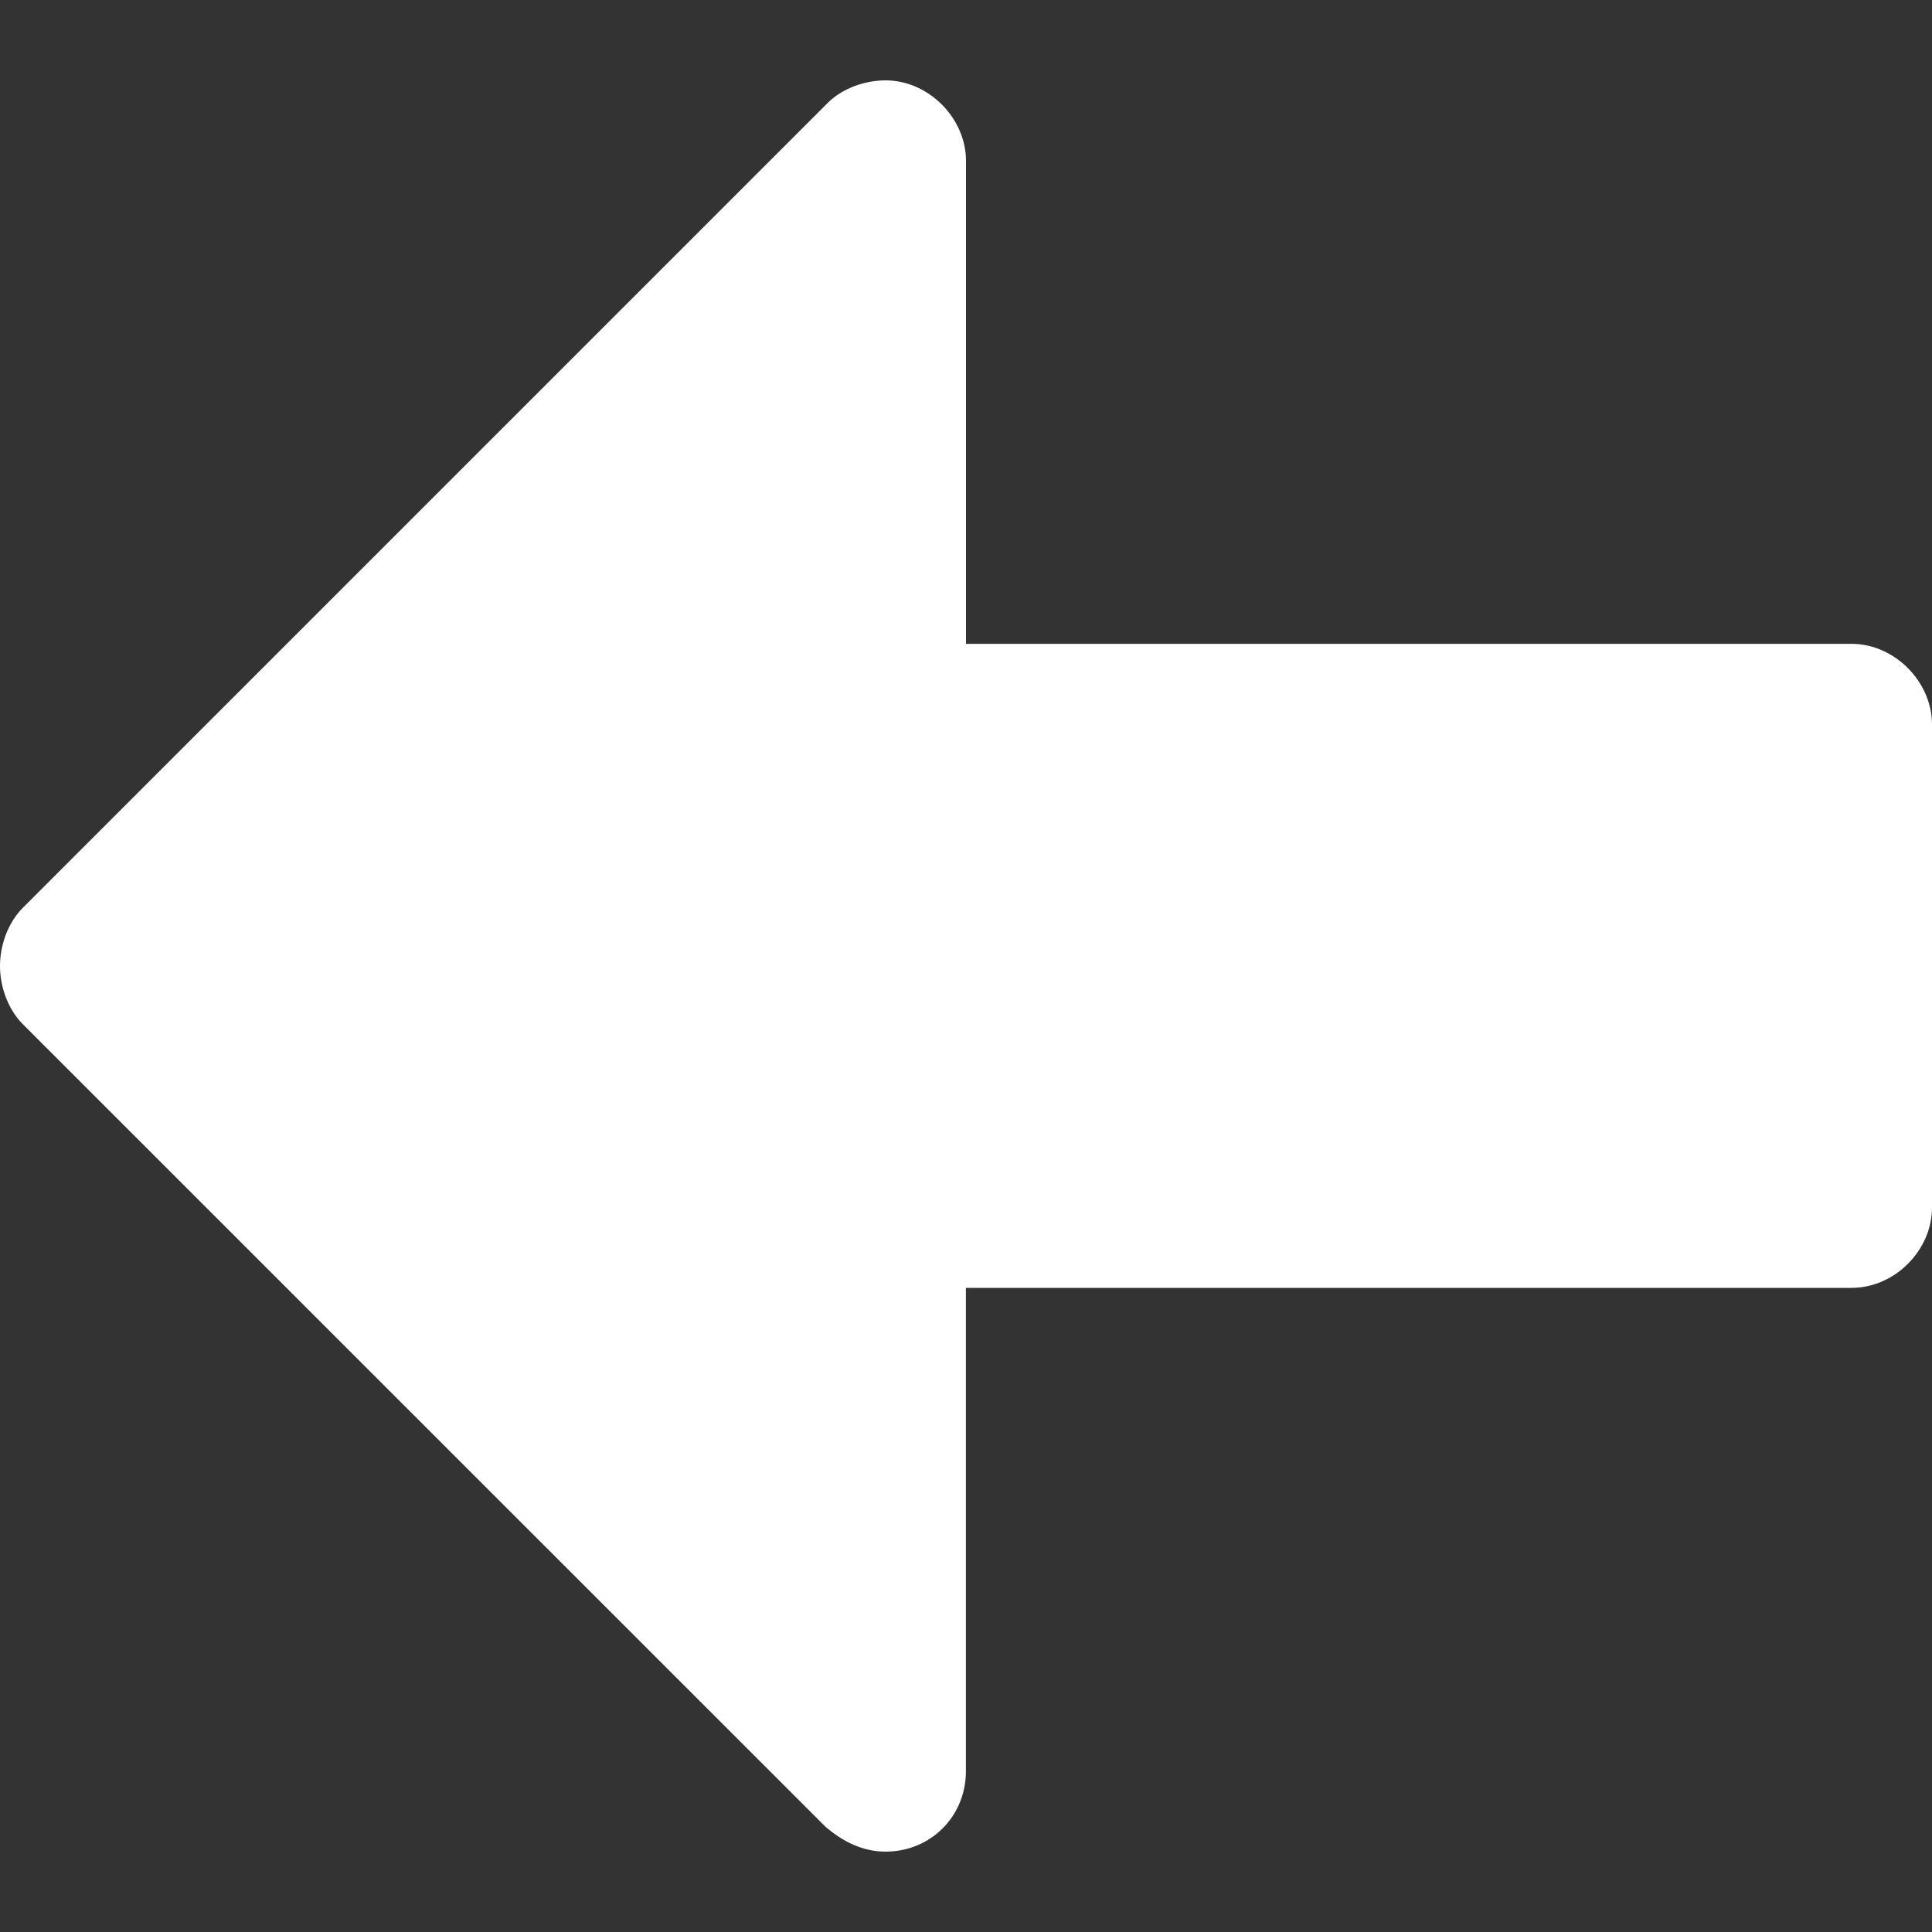 <?xml version="1.0" encoding="utf-8"?>
<!-- Generator: Adobe Illustrator 17.0.0, SVG Export Plug-In . SVG Version: 6.00 Build 0)  -->
<!DOCTYPE svg PUBLIC "-//W3C//DTD SVG 1.1//EN" "http://www.w3.org/Graphics/SVG/1.1/DTD/svg11.dtd">
<svg version="1.1" id="Layer_1" xmlns="http://www.w3.org/2000/svg" xmlns:xlink="http://www.w3.org/1999/xlink" x="0px" y="0px"
	 width="20px" height="20px" viewBox="0 0 20 20" enable-background="new 0 0 20 20" xml:space="preserve">
<rect x="0" y="0" width="20" height="20" fill="#333333" stroke="none"/>
<g fill="#ffffff">
	<path d="M20,12.5c0,0.444-0.387,0.832-0.832,0.832H9.999v5.004c0,0.467-0.365,0.832-0.832,0.832c-0.235,0-0.444-0.103-0.626-0.262
		L0.234,10.6C0.078,10.442,0,10.209,0,10s0.078-0.442,0.234-0.6l8.334-8.334c0.156-0.156,0.391-0.234,0.6-0.234
		c0.444,0,0.832,0.391,0.832,0.833v5h9.169C19.613,6.666,20,7.057,20,7.5V12.5z"/>
</g>
</svg>
